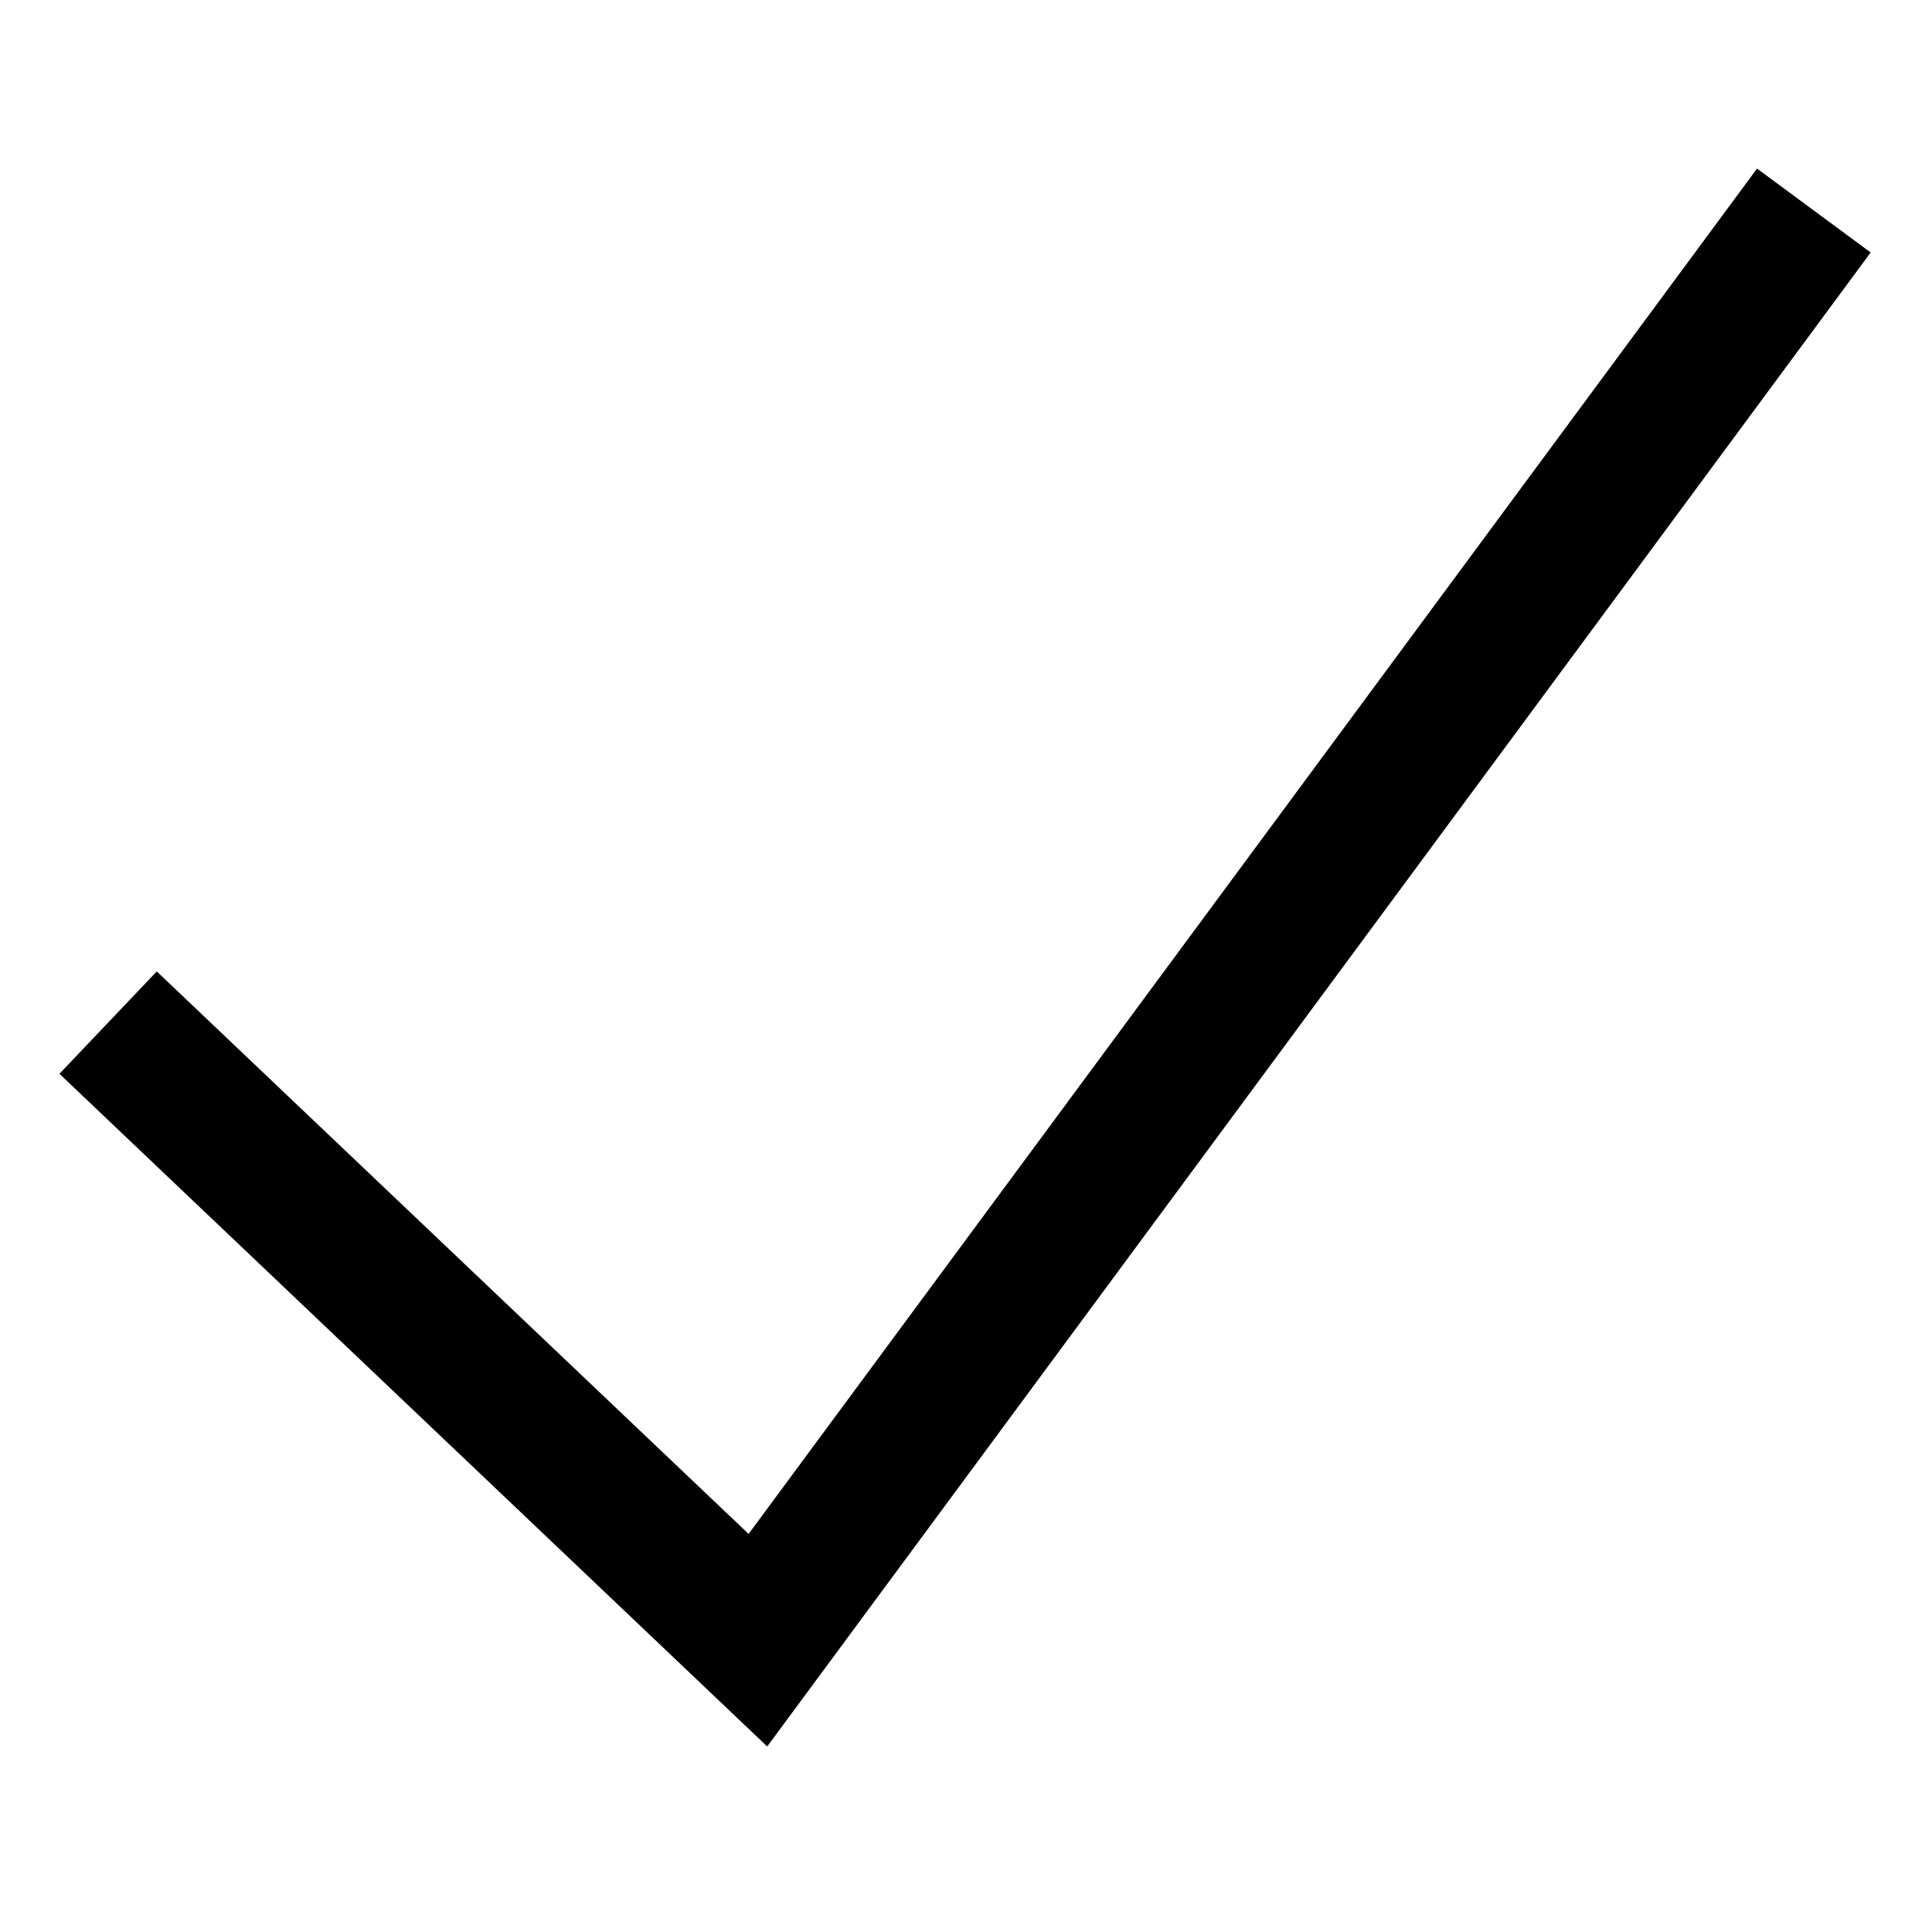 <!-- icon666.com - MILLIONS vector ICONS FREE --><svg viewBox="-21 -62 682.667 682" xmlns="http://www.w3.org/2000/svg"><path d="m250.094 555.258-250.094-237.746 34.391-36.18 209.125 198.805 356.328-482.555 40.156 29.656zm0 0"></path></svg>